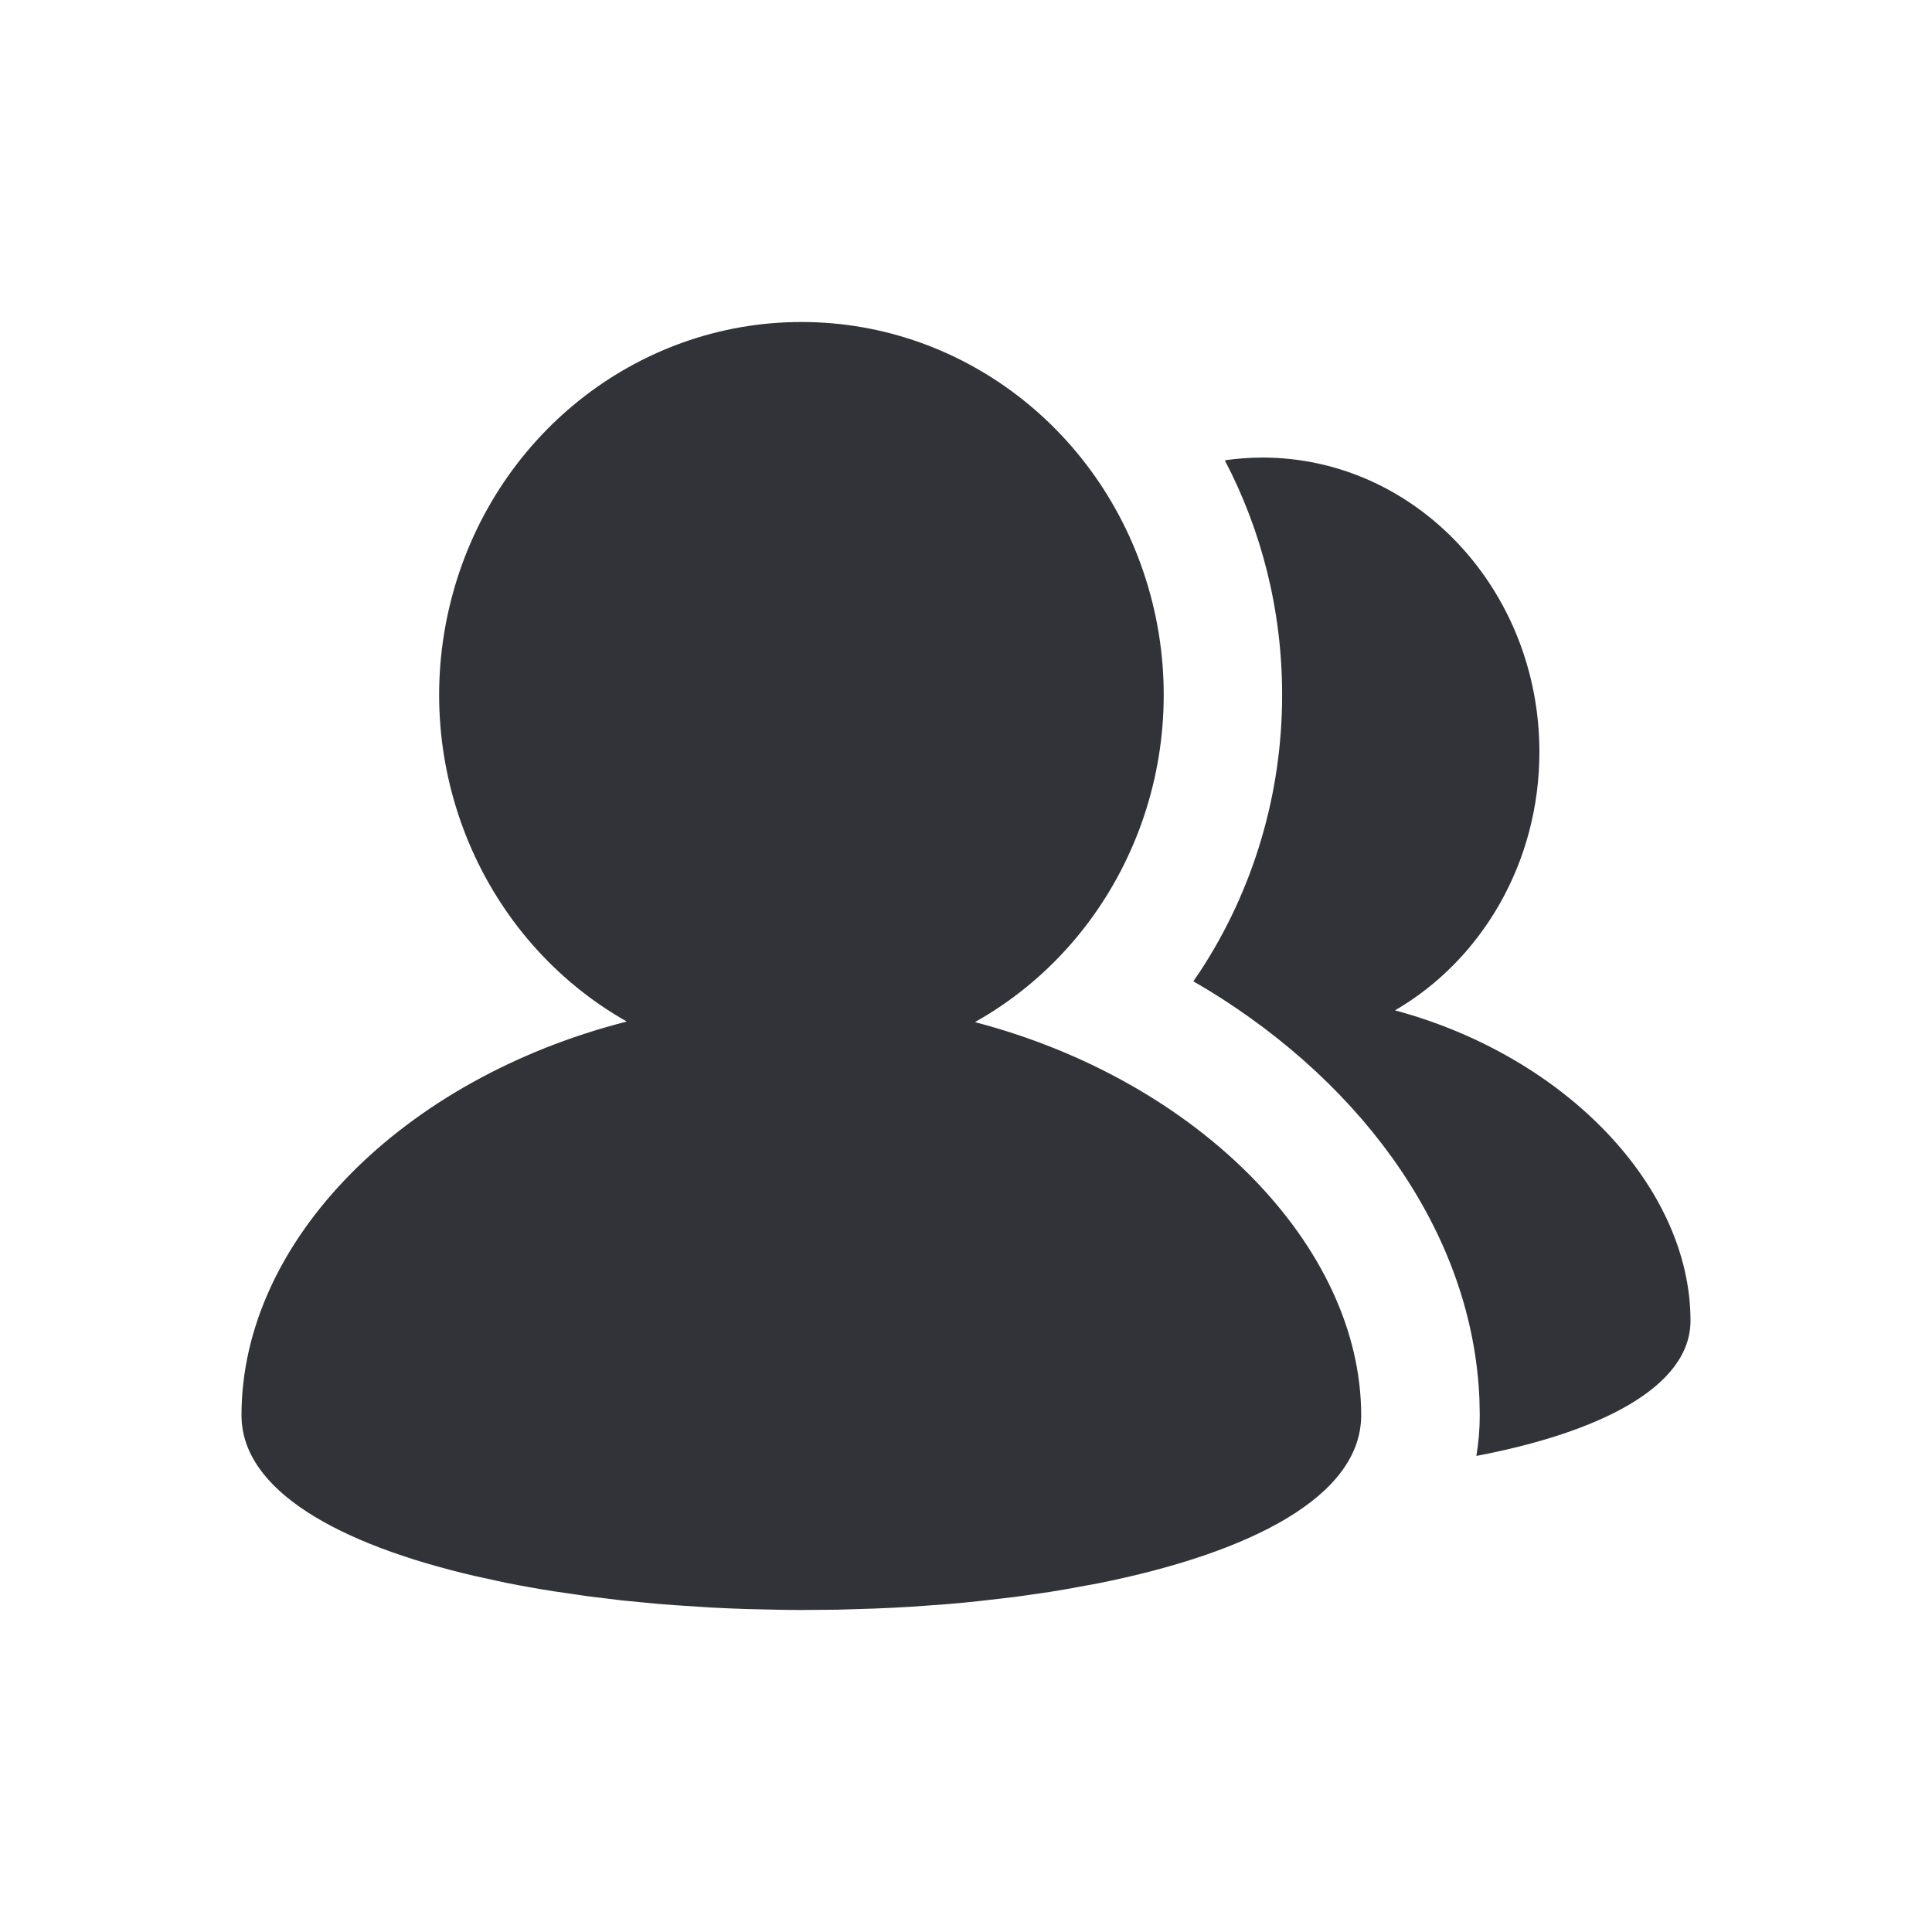 <svg width="24" height="24" viewBox="0 0 24 24" fill="none" xmlns="http://www.w3.org/2000/svg">
<path fill-rule="evenodd" clip-rule="evenodd" d="M14.316 7.486C13.807 5.435 12.012 3.999 9.955 4C7.901 4 6.108 5.432 5.597 7.48C5.086 9.527 5.987 11.671 7.786 12.69C5.005 13.399 3 15.412 3 17.581C3 18.513 4.203 19.183 5.896 19.577L6.281 19.661C6.481 19.701 6.682 19.737 6.883 19.768L7.3 19.829L7.727 19.881L8.163 19.923C8.236 19.929 8.31 19.935 8.384 19.94L8.829 19.969C8.978 19.977 9.128 19.983 9.277 19.988L9.729 19.998L9.955 20L10.409 19.996L10.862 19.982C11.012 19.976 11.162 19.969 11.311 19.96L11.755 19.928C11.902 19.916 12.047 19.902 12.191 19.886L12.619 19.836L13.037 19.776L13.241 19.742L13.64 19.669C15.532 19.291 16.909 18.59 16.909 17.581C16.909 15.488 14.896 13.426 12.111 12.697C13.917 11.683 14.825 9.538 14.316 7.486ZM19.123 9.341C19.123 10.726 18.398 11.931 17.329 12.551C19.46 13.125 21 14.754 21 16.406C21 17.231 19.868 17.795 18.34 18.086C18.367 17.924 18.382 17.756 18.382 17.581L18.378 17.384C18.297 15.363 16.977 13.504 15.012 12.301L14.824 12.19L14.91 12.064C15.574 11.05 15.928 9.854 15.927 8.631C15.927 7.577 15.669 6.585 15.215 5.718C15.37 5.696 15.526 5.684 15.682 5.684C17.582 5.684 19.123 7.321 19.123 9.341Z" fill="#313338"/>
</svg>
